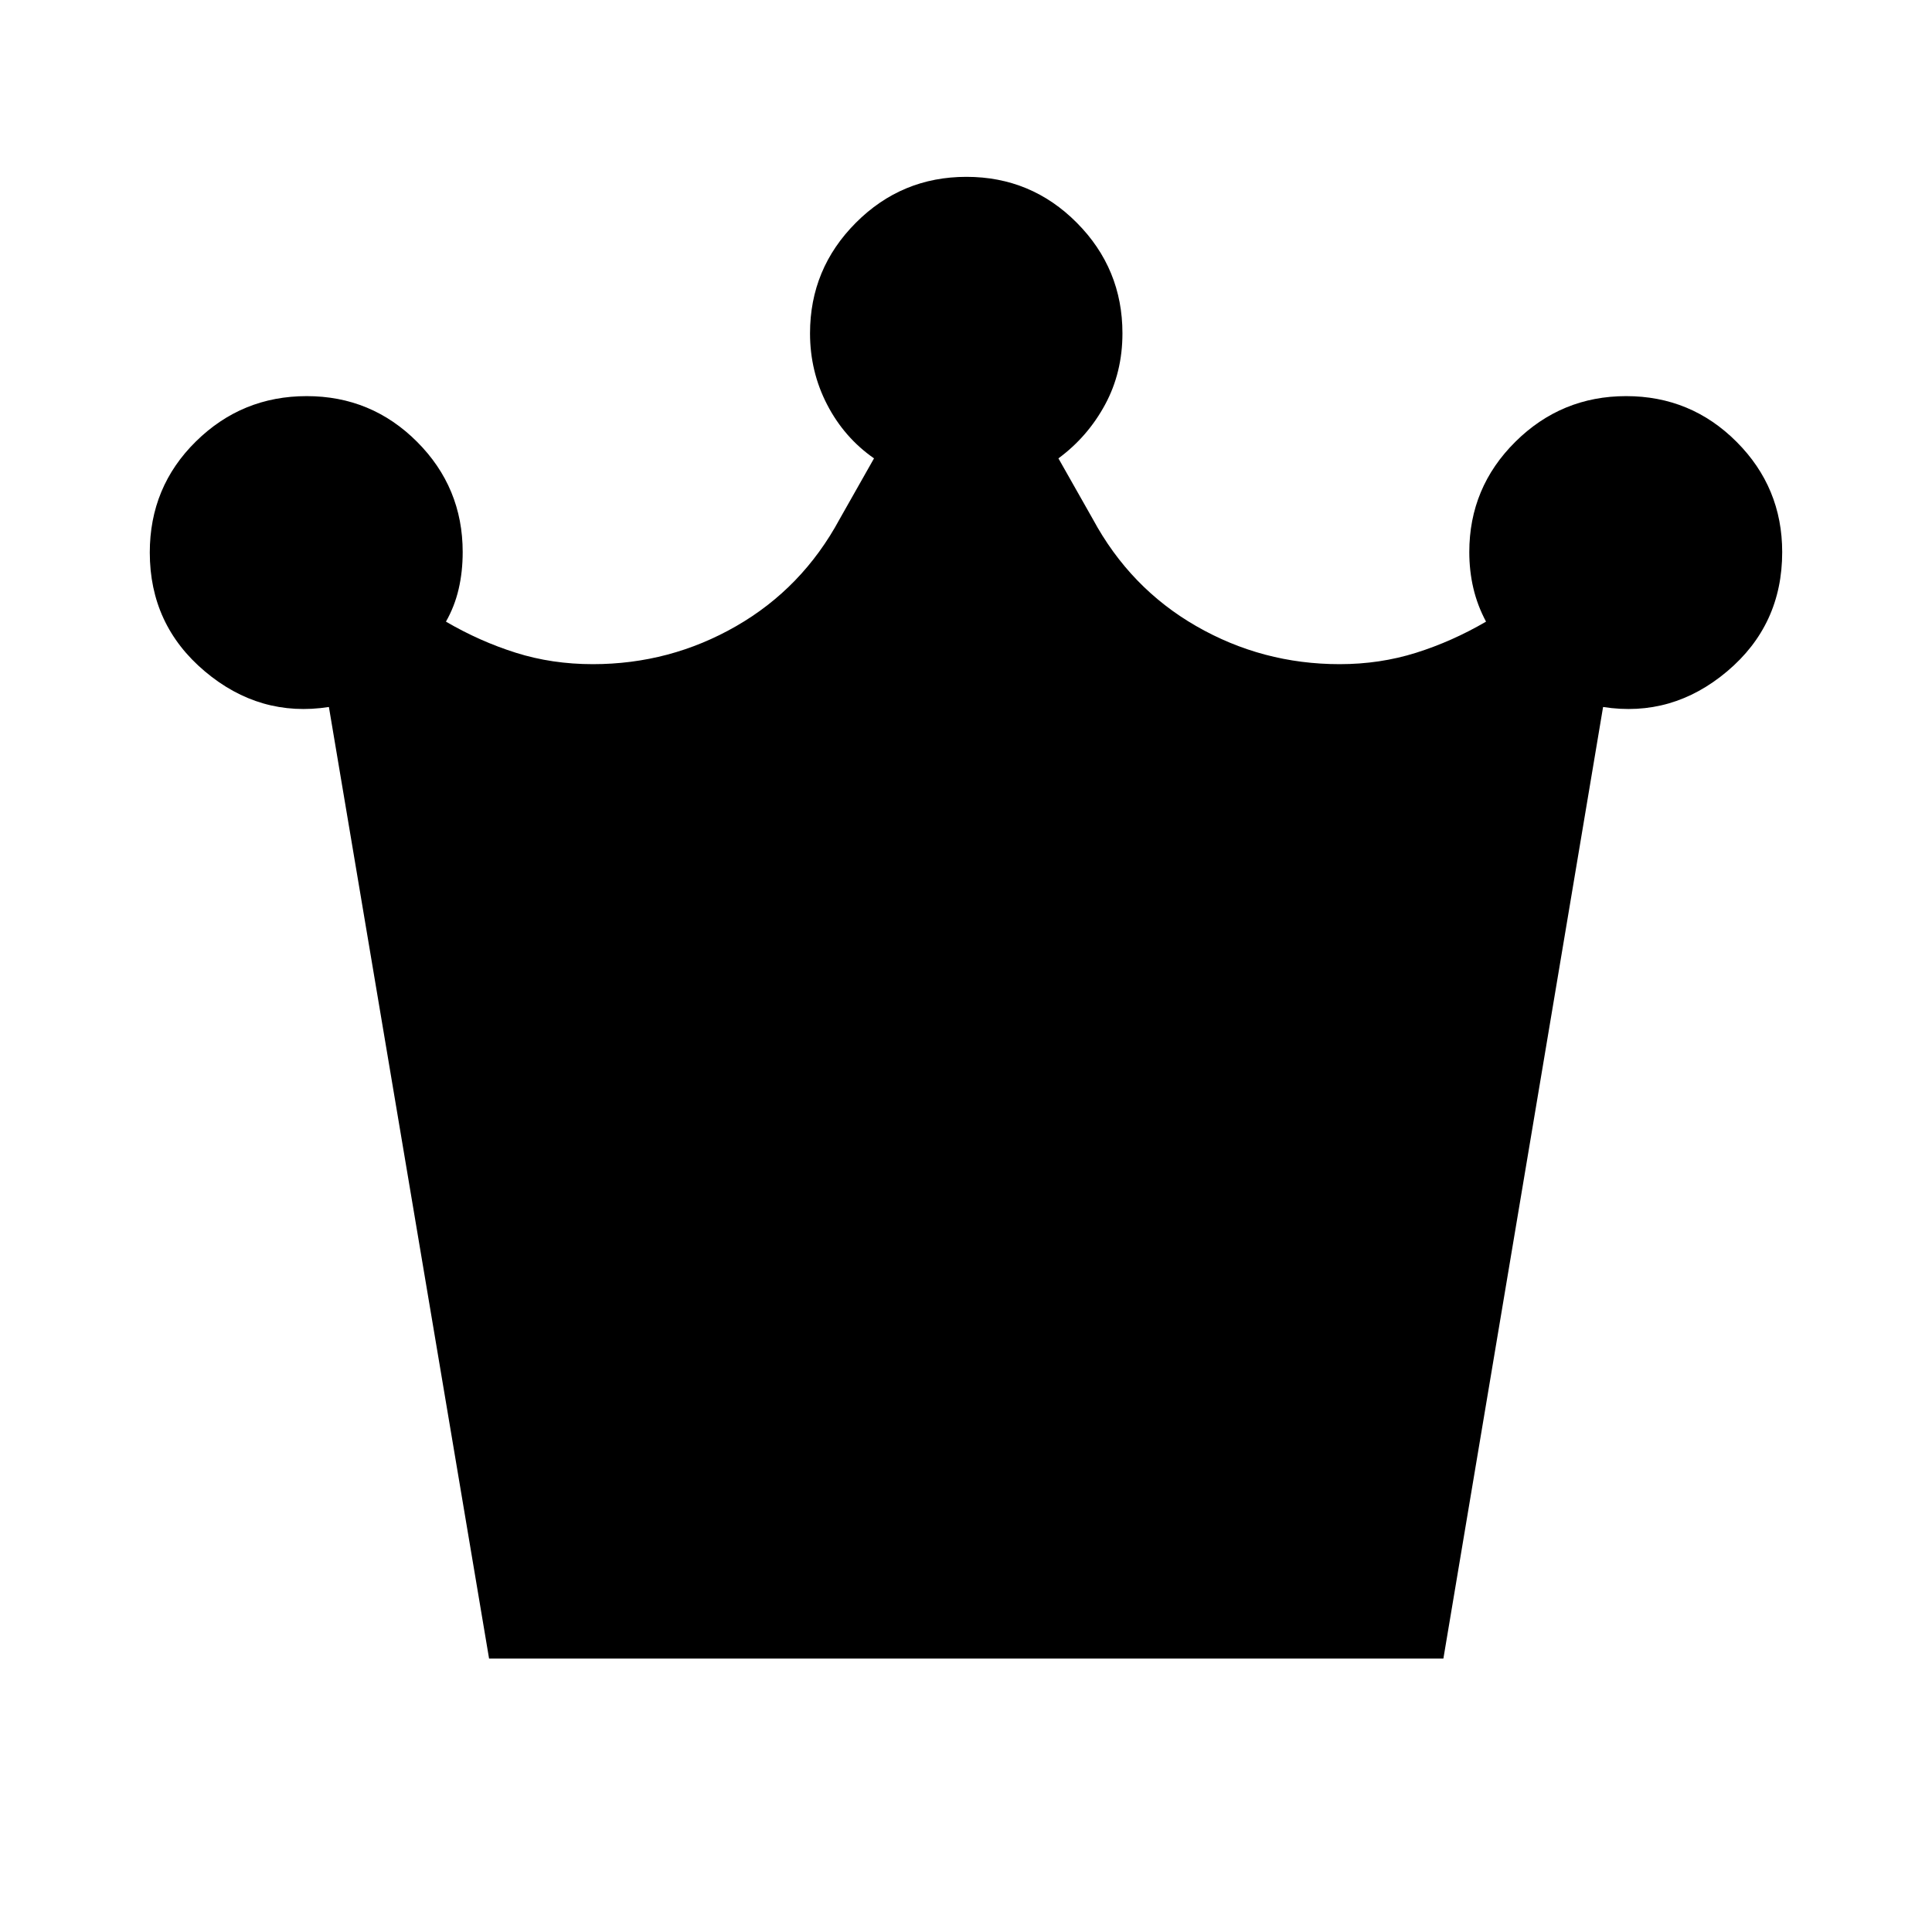 <svg xmlns="http://www.w3.org/2000/svg" height="20" viewBox="0 -960 960 960" width="20"><path d="M243.02-135.87 163.43-608.7q-34.32 5.33-61.66-17.72-27.34-23.06-27.34-59.04 0-32.61 22.89-55.16 22.89-22.55 55.07-22.55t54.85 22.7q22.67 22.7 22.67 54.8 0 9.78-2.02 18.42-2.02 8.64-6.3 16.14 16.8 9.81 34.77 15.47 17.97 5.66 38.21 5.66 38.36 0 71.24-18.9 32.89-18.9 51.41-53.19l17.08-30.17q-14.81-10.31-23.31-26.73-8.49-16.42-8.49-35.42 0-32.09 22.77-54.92 22.76-22.82 54.94-22.82 32.18 0 54.86 22.82 22.67 22.83 22.67 54.92 0 19.49-8.64 35.46-8.64 15.97-23.17 26.69l17.09 30.17q18.52 34.29 51.41 53.19 32.88 18.9 71.24 18.9 20 0 37.97-5.66t34.77-15.47q-4.28-8-6.3-16.61-2.02-8.62-2.02-17.95 0-32.1 22.88-54.8 22.89-22.7 55.07-22.7t54.85 22.7q22.68 22.7 22.68 54.8 0 36.19-27.34 59.25-27.34 23.05-61.66 17.72l-79.35 472.83h-474.2Z"/></svg>